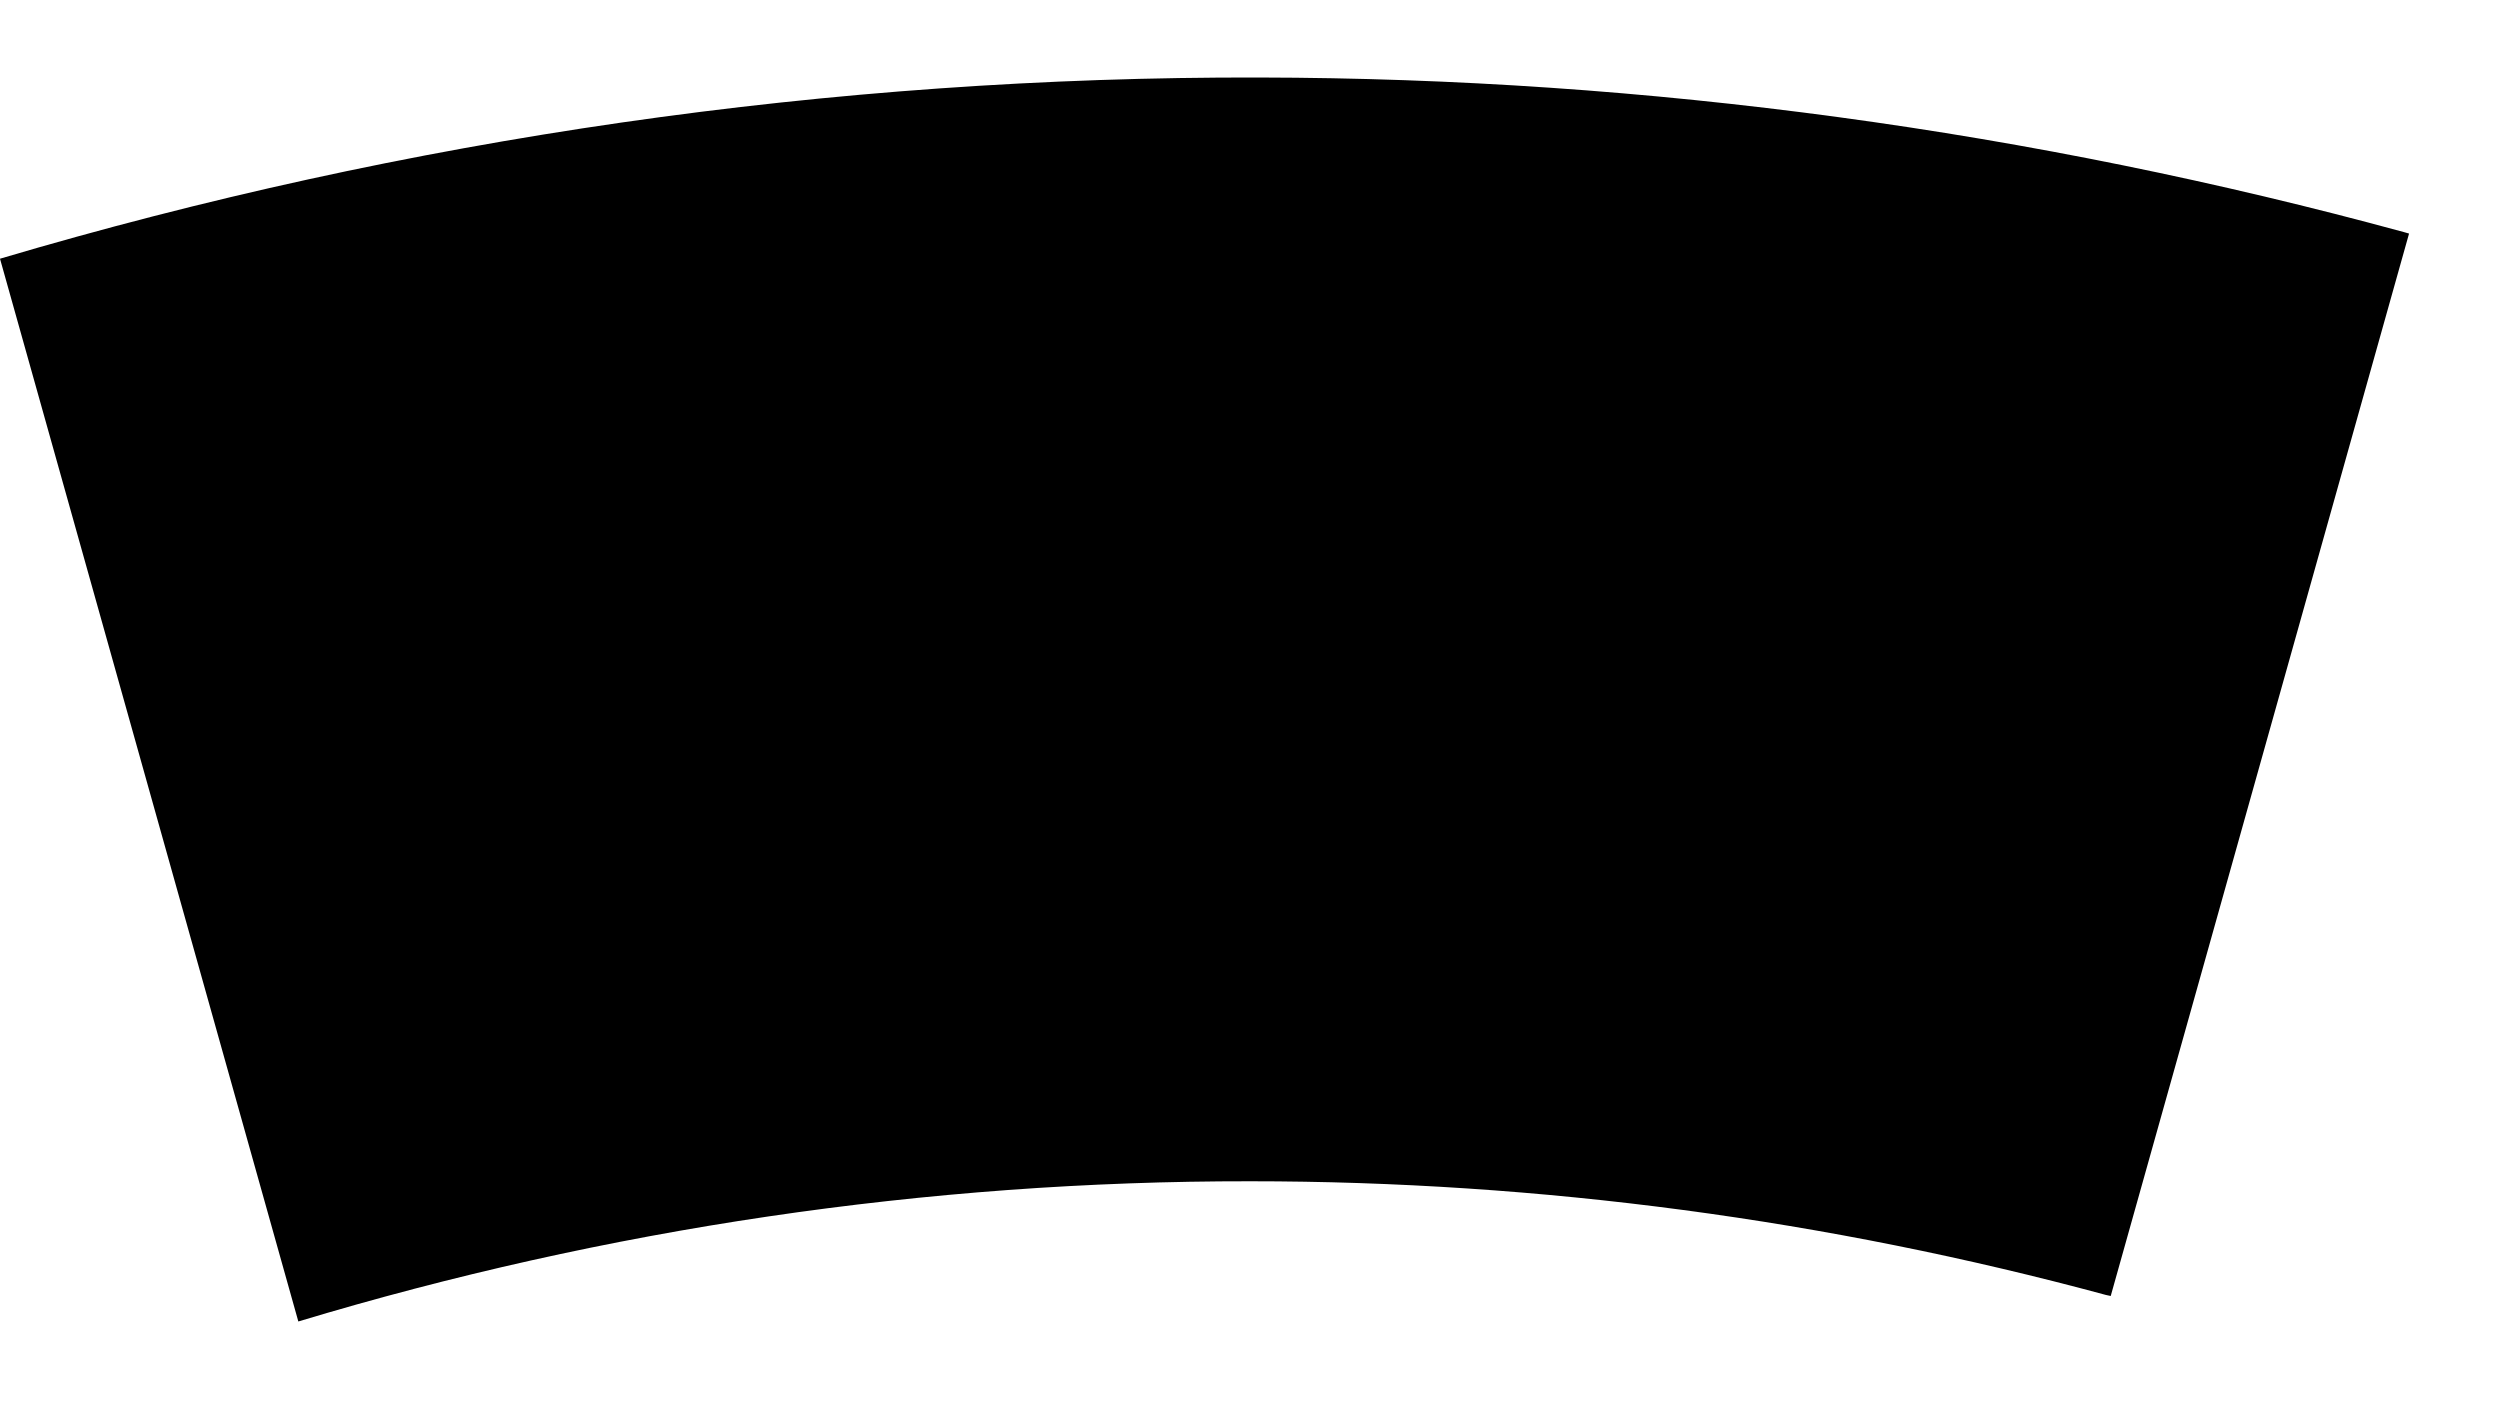 <?xml version="1.0" encoding="utf-8"?>
<!-- Generator: Adobe Illustrator 25.2.3, SVG Export Plug-In . SVG Version: 6.00 Build 0)  -->
<svg version="1.1" id="편집영역" xmlns="http://www.w3.org/2000/svg" xmlns:xlink="http://www.w3.org/1999/xlink" x="0px"
	 y="0px" width="725.7px" height="413.9px" viewBox="0 0 725.7 413.9" enable-background="new 0 0 725.7 413.9"
	 xml:space="preserve">
<path d="M365.6,22.5C241.3,22.2,118.1,40.1,0,75.1l86.6,308.5c89.2-26.9,182.3-40.8,276.3-40.7c84.3,0,167.8,11.2,248.4,33l1.4,0.3
	l86.6-308.4l-1.4-0.4C590.1,38,478.4,22.7,365.6,22.5z"/>
</svg>
